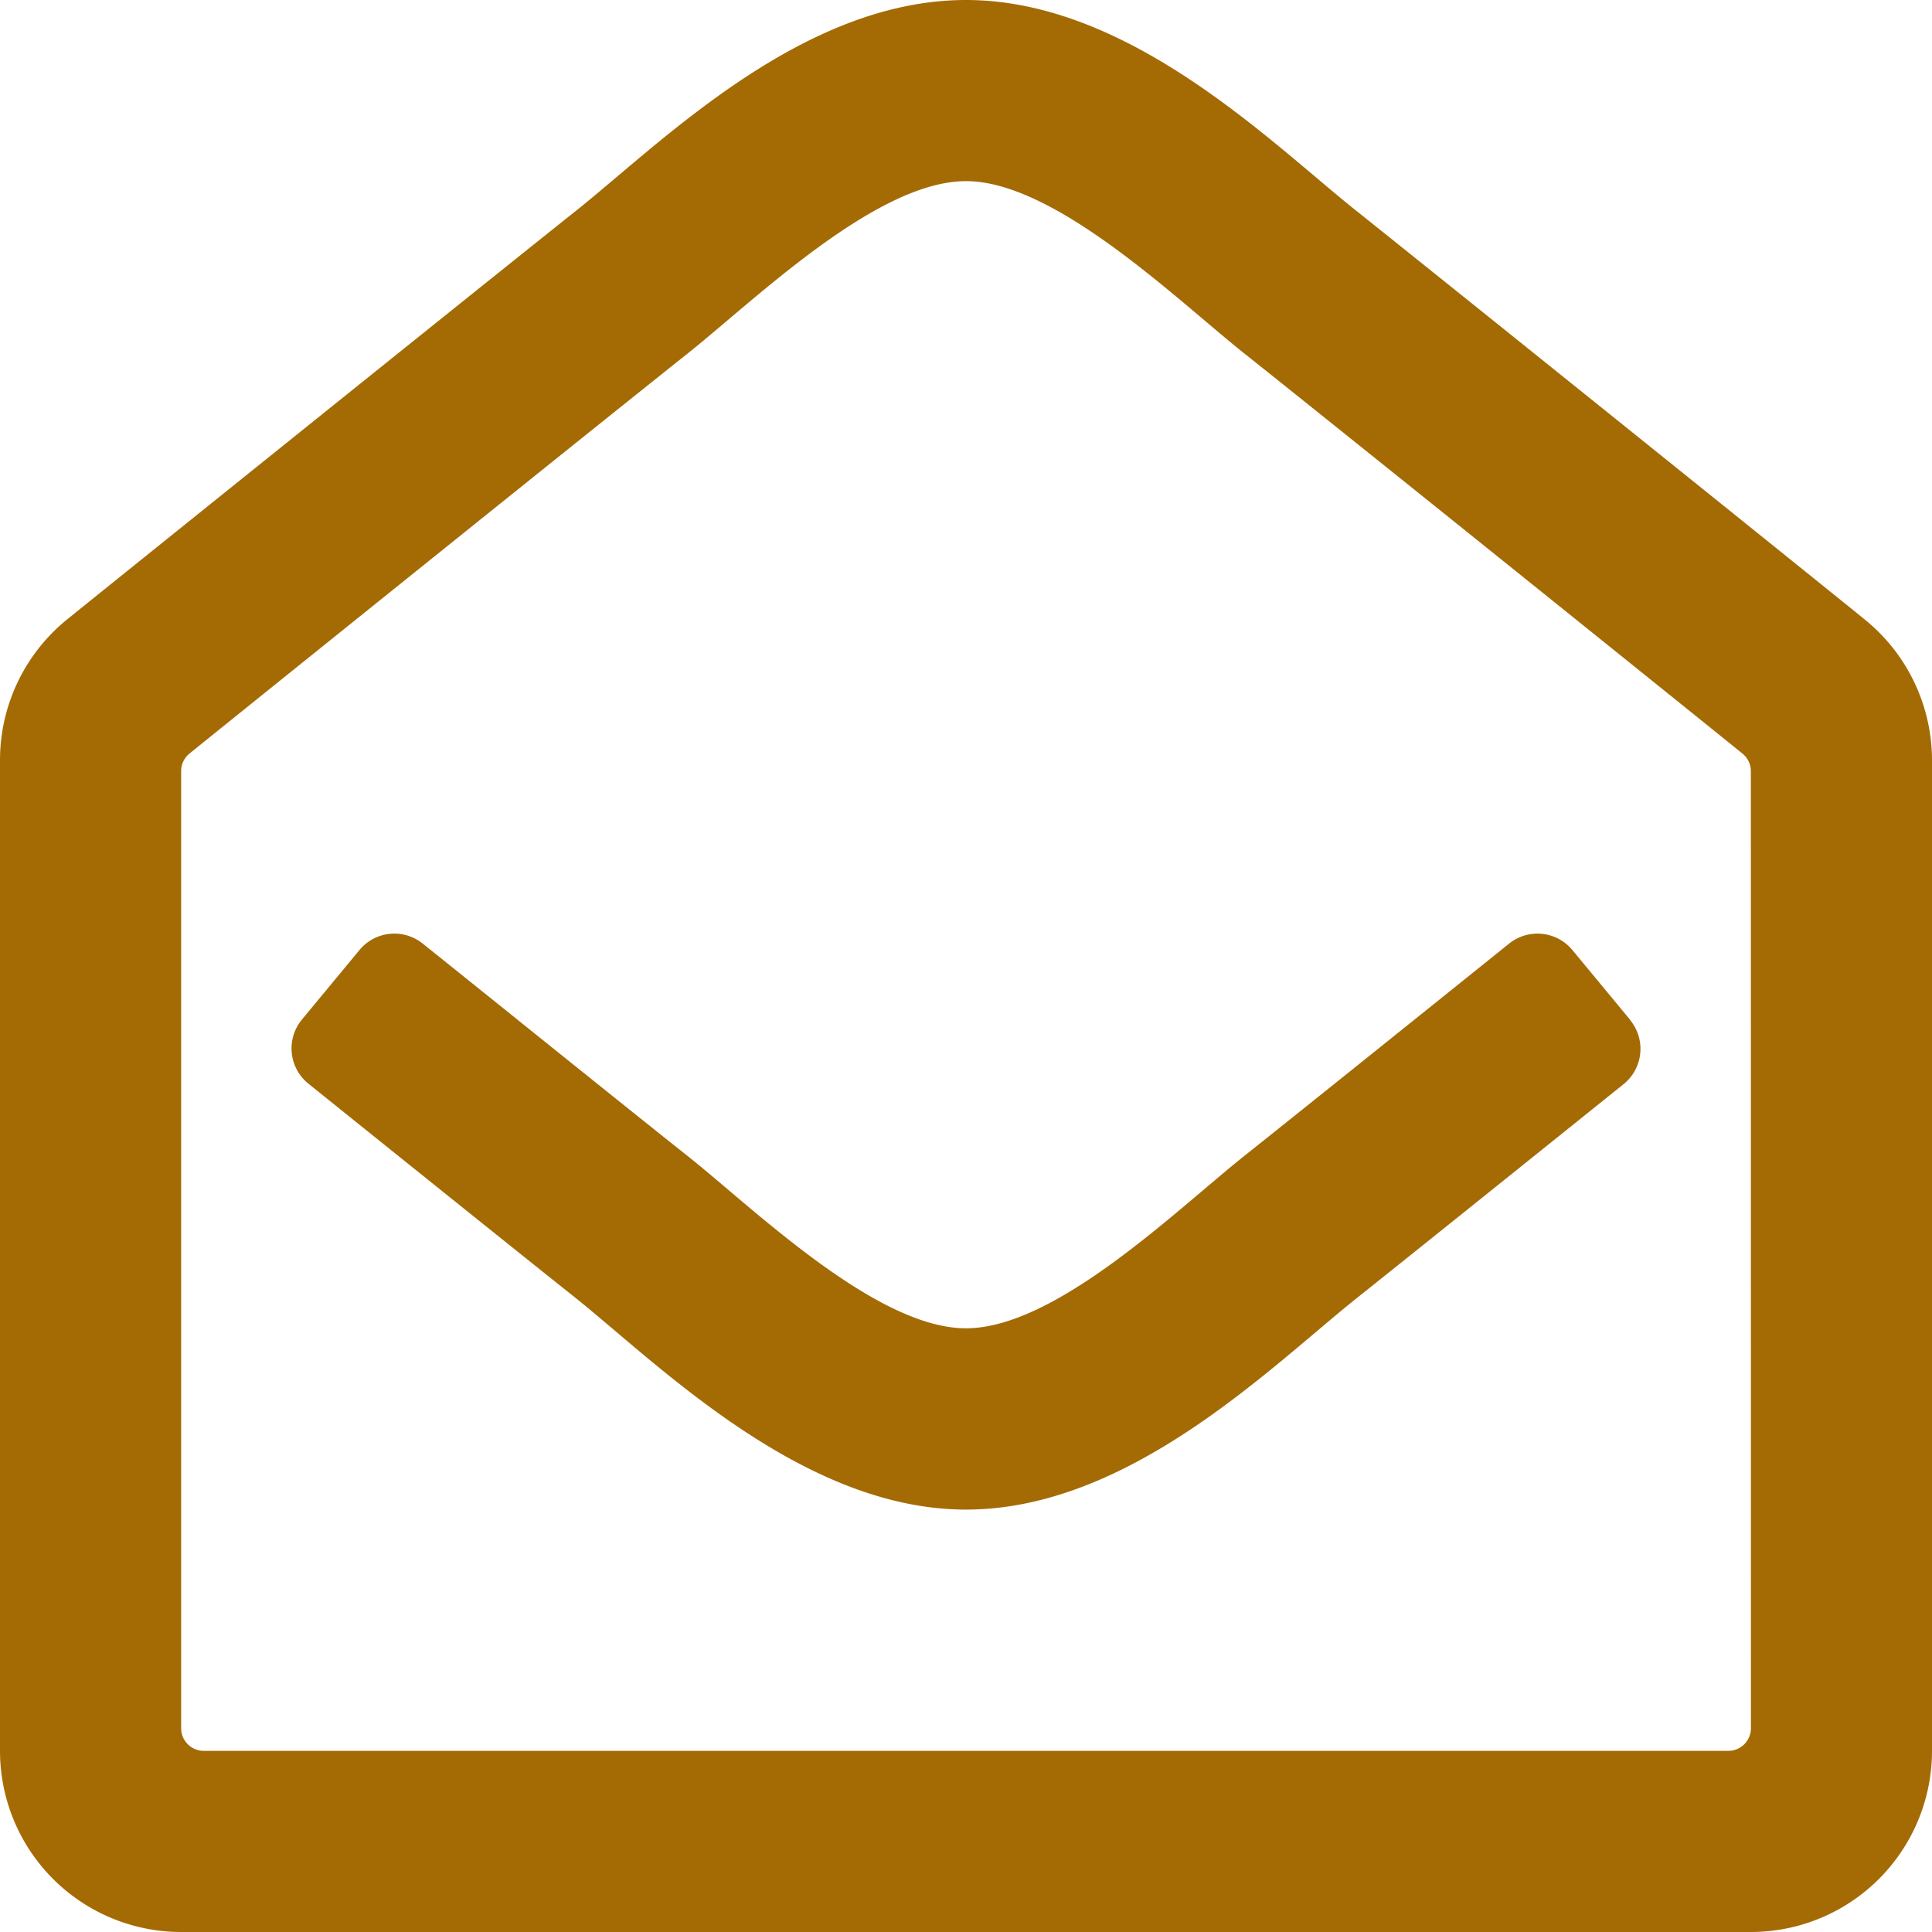<svg xmlns="http://www.w3.org/2000/svg" width="25" height="25" viewBox="0 0 25 25"><defs><style>.a{fill:#a46b04;}</style></defs><path class="a" d="M24.15,8.033c-.229-.19-5.455-4.392-6.6-5.306C16.466,1.865,14.621,0,12.5,0S8.563,1.842,7.454,2.727c-1.194.95-6.4,5.136-6.6,5.3A2.344,2.344,0,0,0,0,9.838V22.656A2.344,2.344,0,0,0,2.344,25H22.656A2.344,2.344,0,0,0,25,22.656V9.839a2.344,2.344,0,0,0-.85-1.806Zm-1.493,14.33a.293.293,0,0,1-.293.293H2.637a.293.293,0,0,1-.293-.293V9.978a.293.293,0,0,1,.109-.228c.775-.626,5.312-4.275,6.463-5.19C9.8,3.852,11.348,2.344,12.5,2.344s2.727,1.532,3.584,2.216c1.151.915,5.689,4.565,6.463,5.191a.292.292,0,0,1,.109.228ZM21.094,13.2a.586.586,0,0,1-.085.829c-1.415,1.137-2.894,2.324-3.463,2.777-1.108.886-2.936,2.728-5.046,2.728S8.531,17.664,7.454,16.8c-.551-.438-2.038-1.631-3.463-2.777a.586.586,0,0,1-.085-.829l.745-.9a.586.586,0,0,1,.819-.084c1.4,1.123,2.86,2.3,3.445,2.762.857.685,2.428,2.216,3.584,2.216s2.7-1.508,3.584-2.216c.586-.466,2.048-1.639,3.445-2.762a.586.586,0,0,1,.819.084l.745.9Z"/></svg>